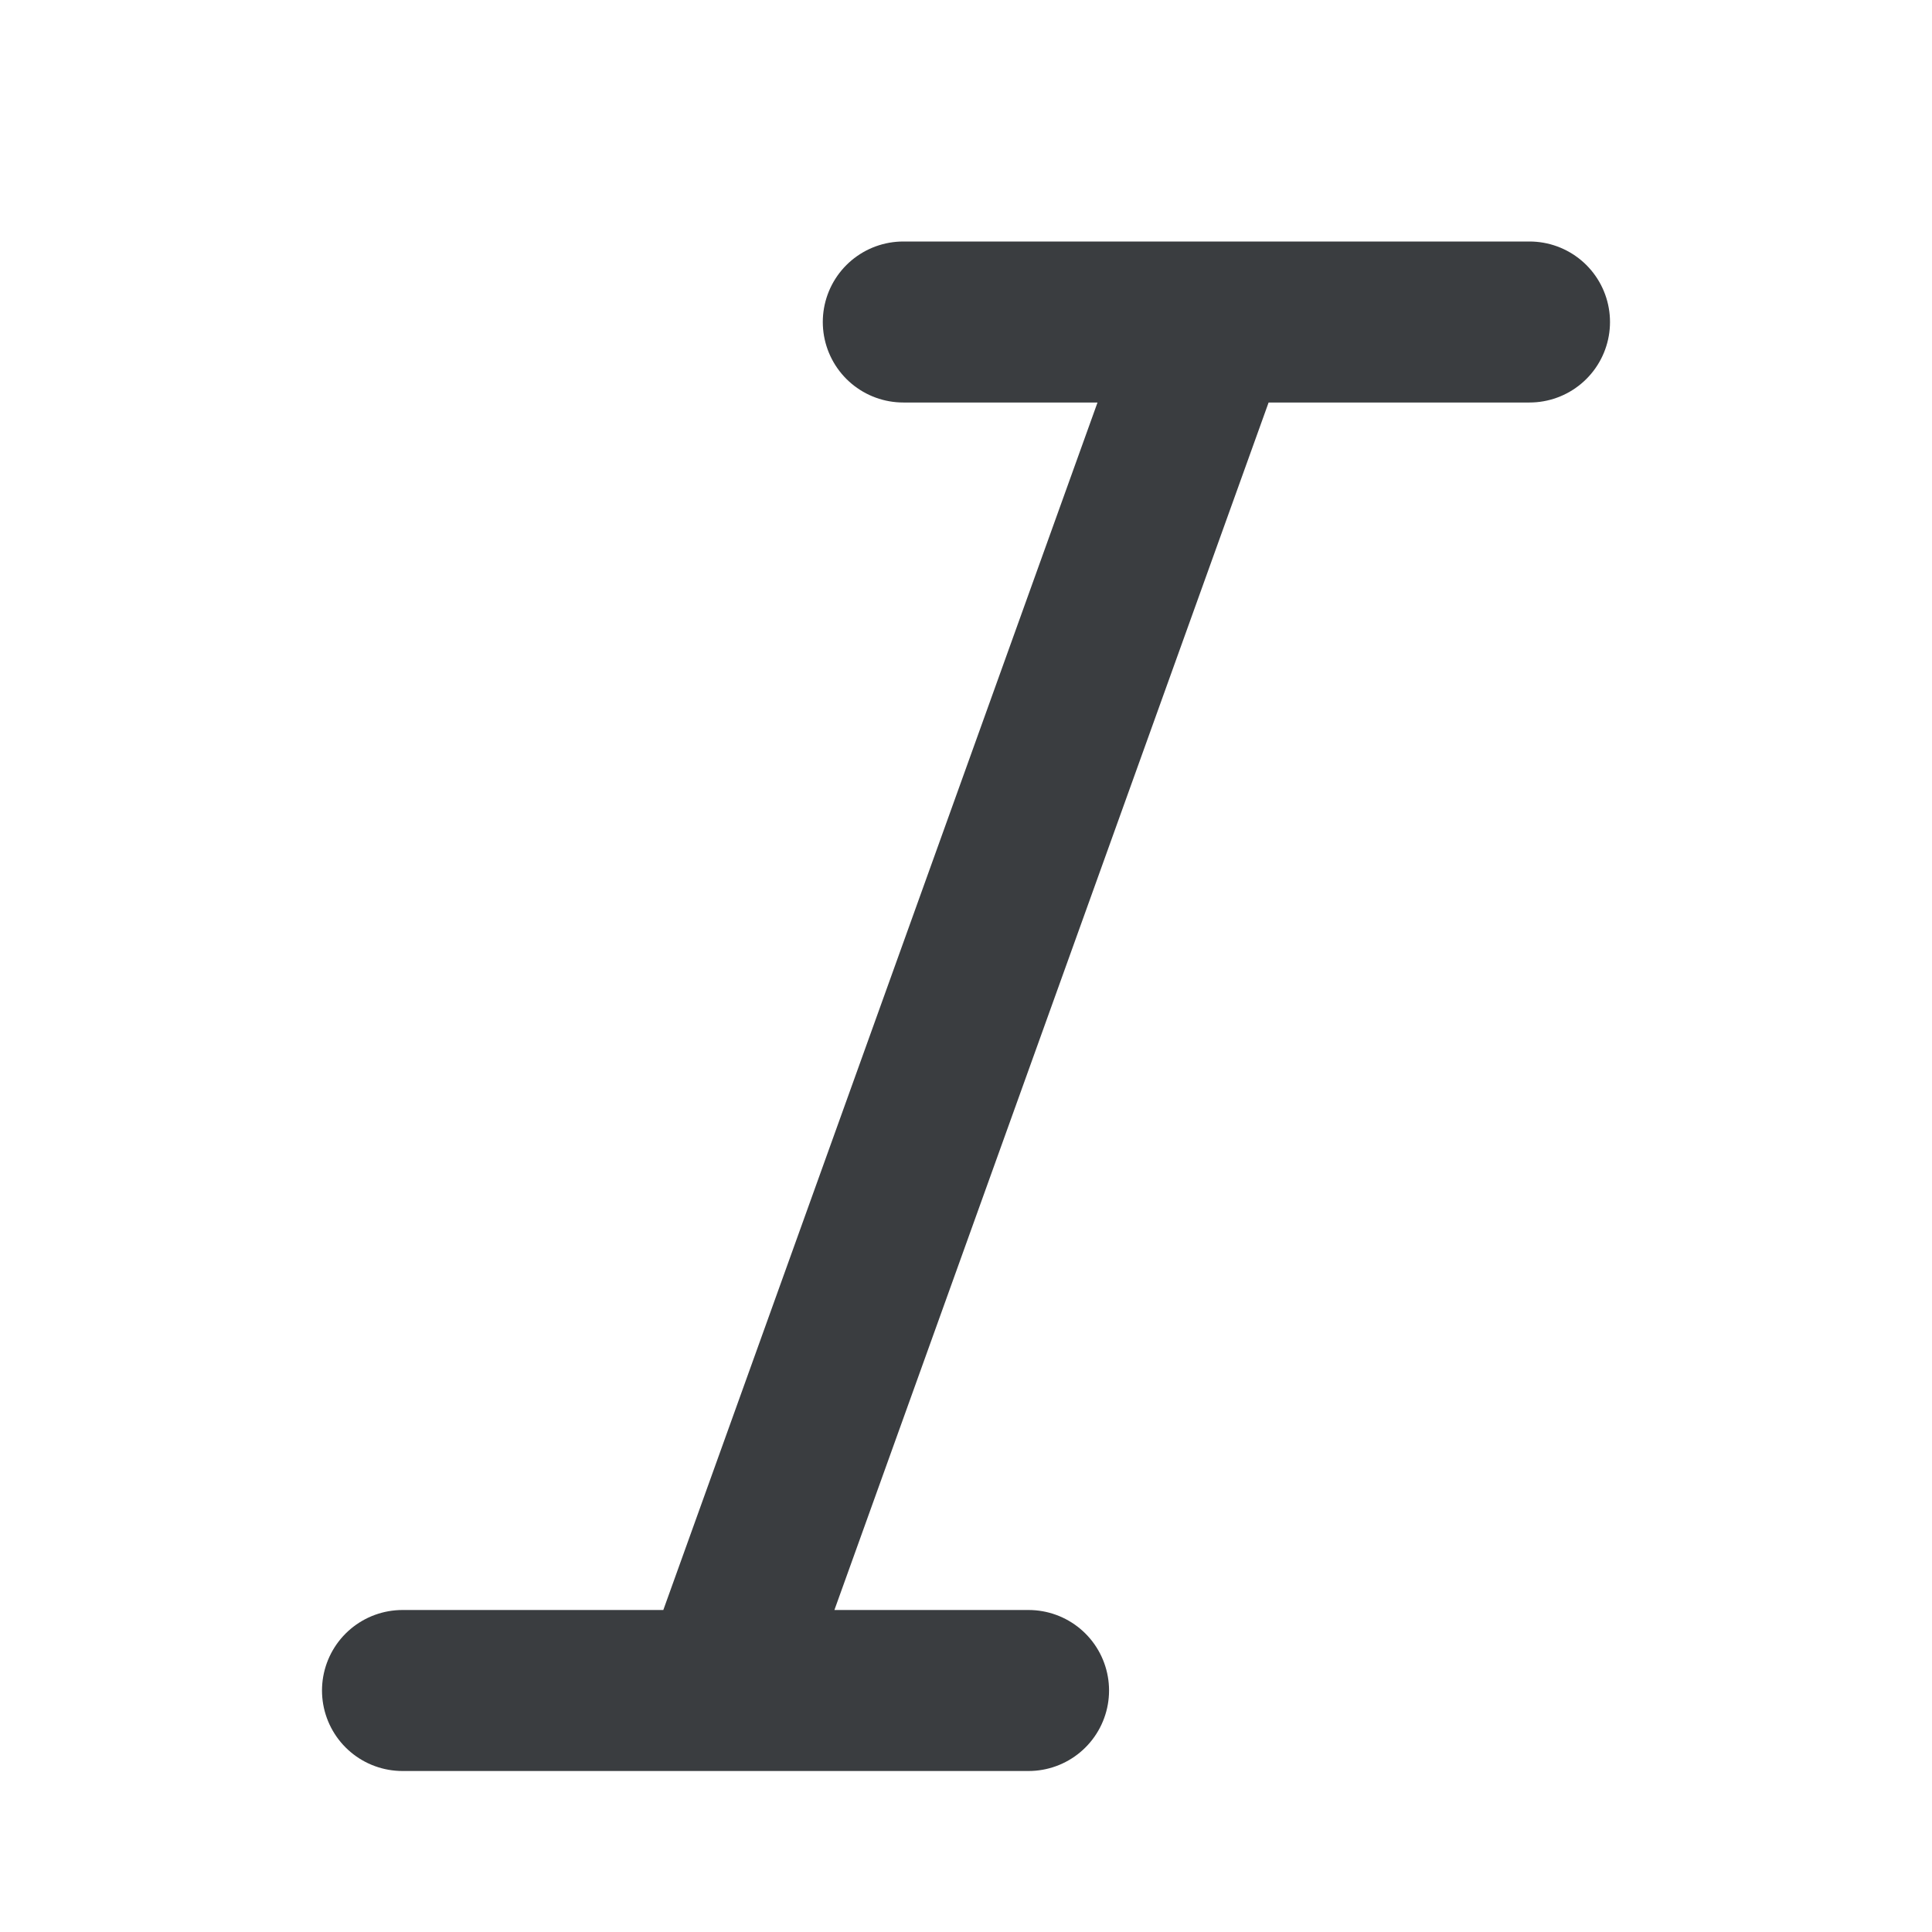 <svg width="24" height="24" viewBox="0 0 24 24" fill="none" xmlns="http://www.w3.org/2000/svg">
<path d="M5 21H8.943M8.943 21H12.777M8.943 21L15.056 4M15.056 4H11.221M15.056 4H19" stroke="#3A3D40" stroke-width="2" stroke-linecap="round" stroke-linejoin="round"/>
</svg>
